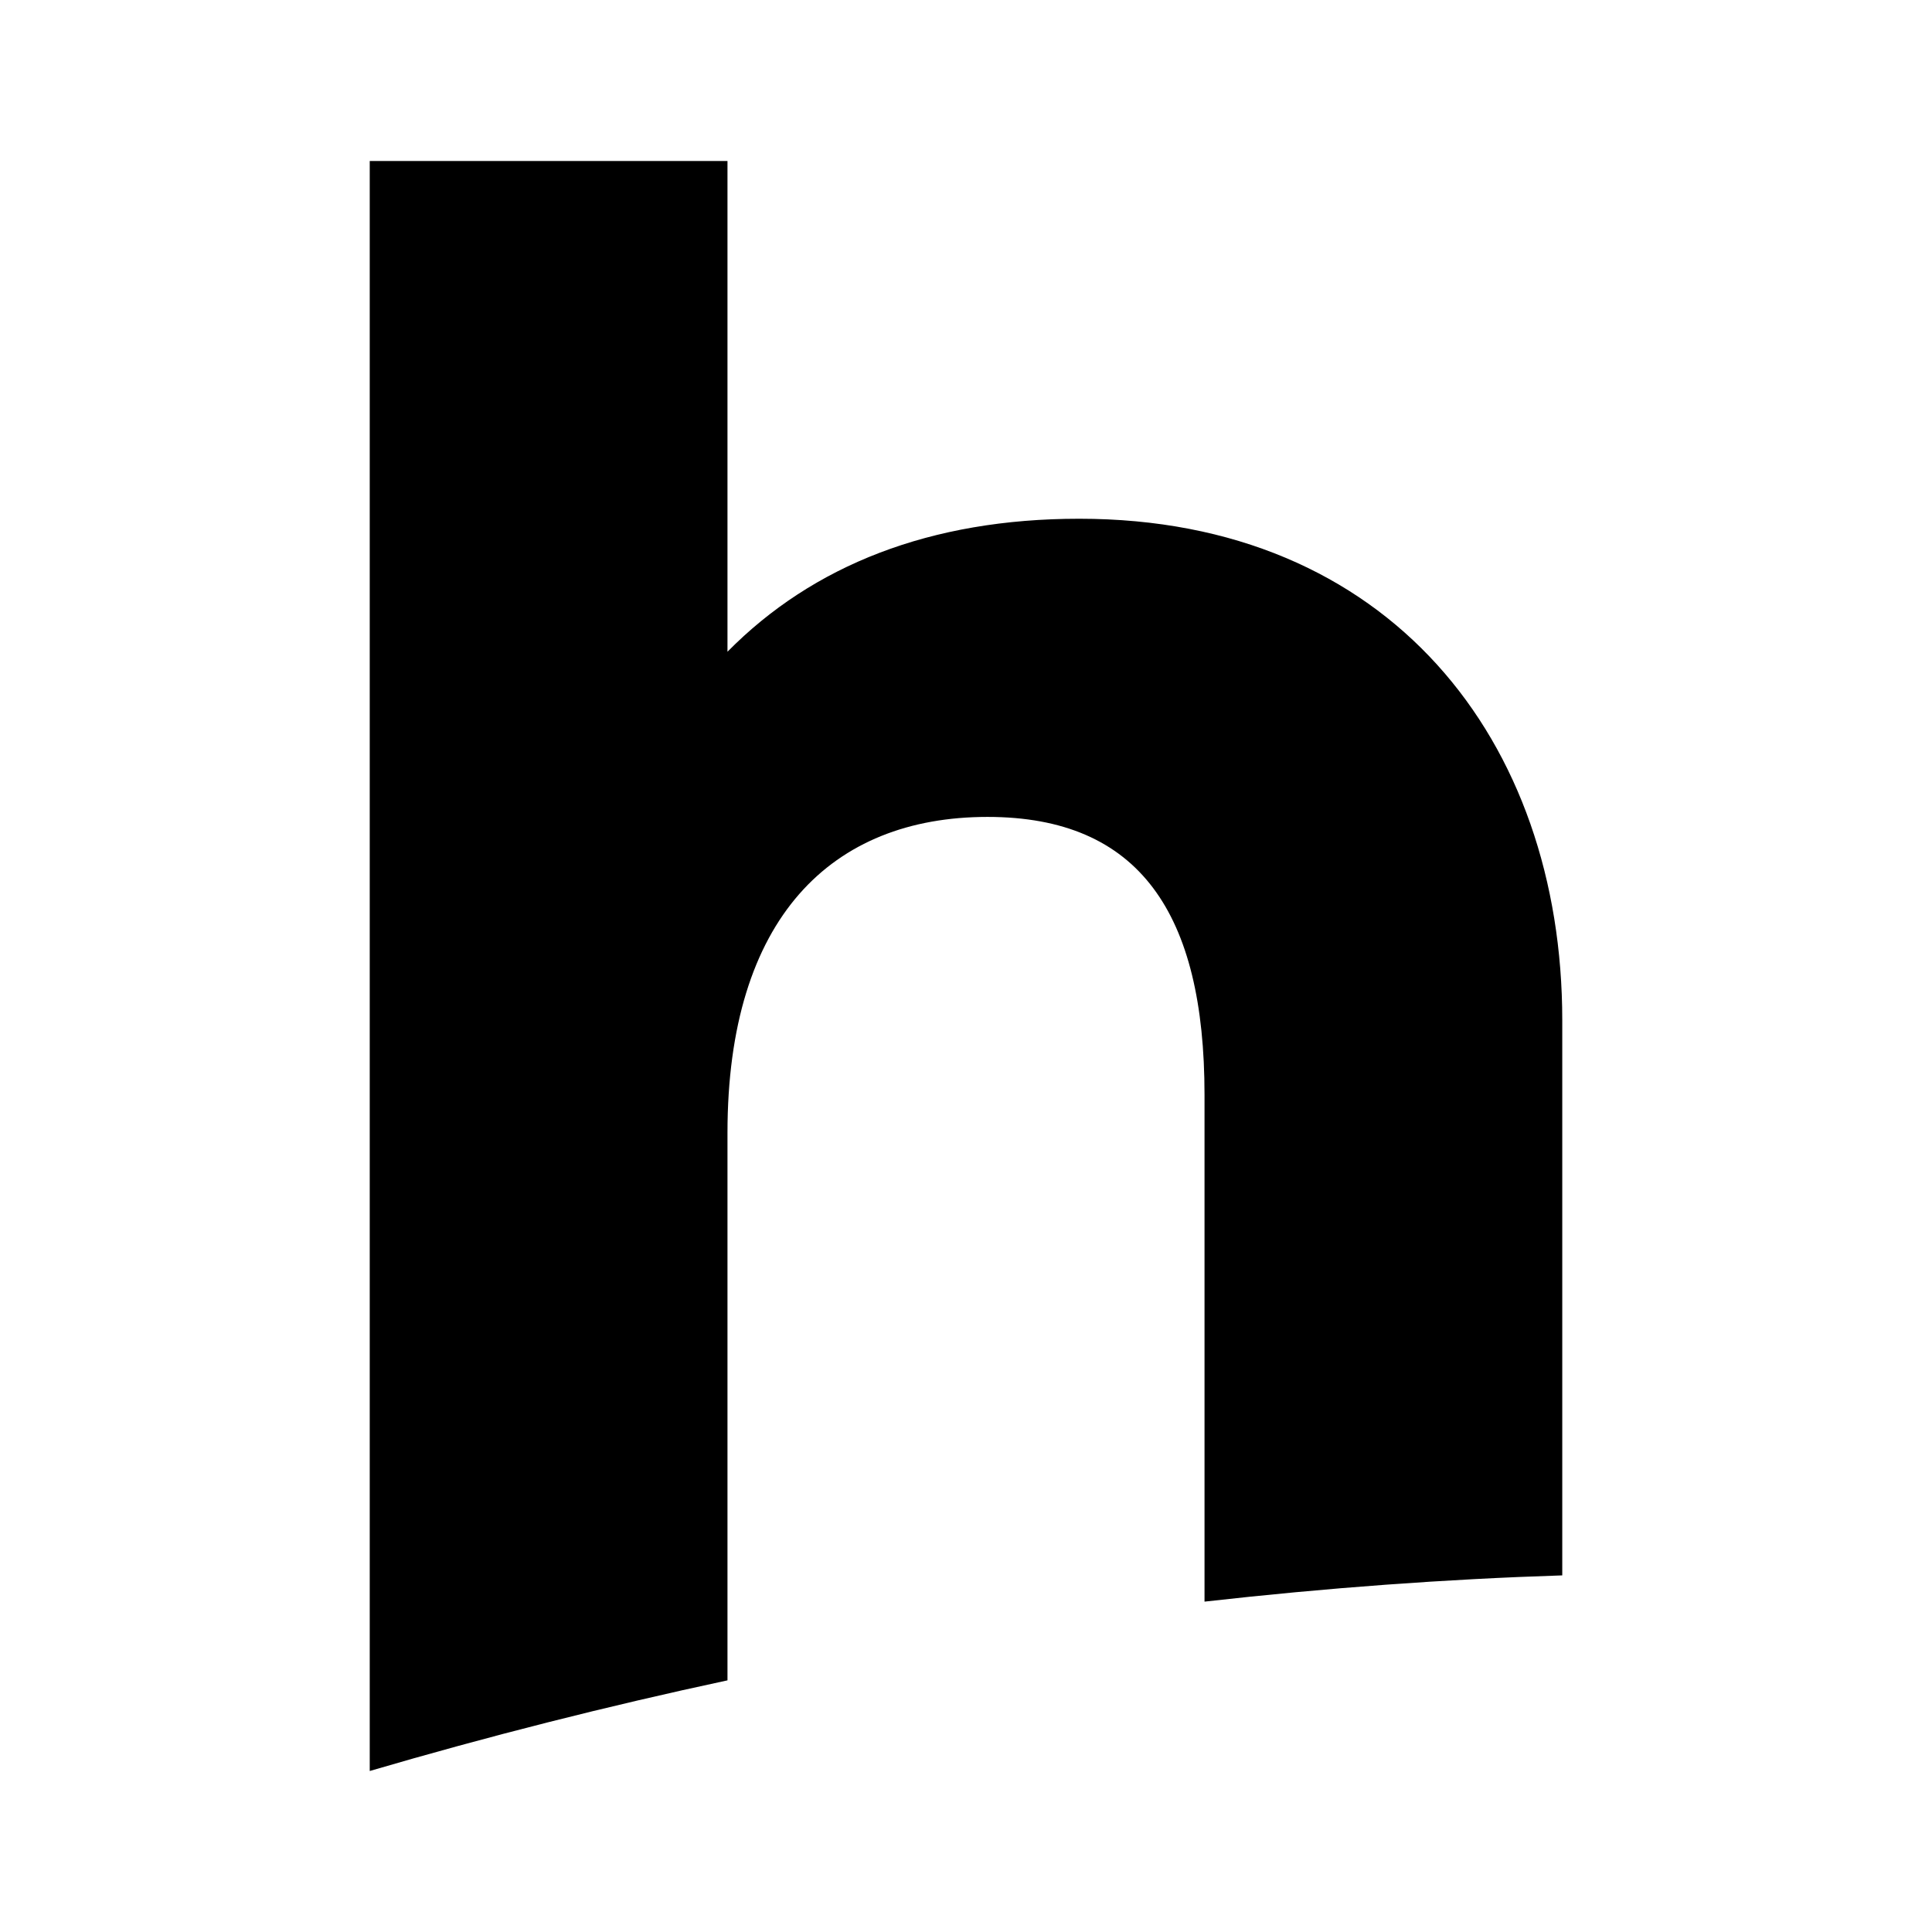 <svg xmlns="http://www.w3.org/2000/svg" xmlns:xlink="http://www.w3.org/1999/xlink" width="24" height="24" viewBox="0 0 24 24"><path fill="currentColor" d="M19.407 12.674c0-3.474-2.148-6.23-6-6.23c-1.851 0-3.31.578-4.37 1.652V2H4.593v20q2.2-.645 4.444-1.126v-6.8c0-2.674 1.296-3.926 3.23-3.926c1.889 0 2.696 1.2 2.696 3.452v6.296q2.277-.257 4.444-.326v-6.903z"/></svg>